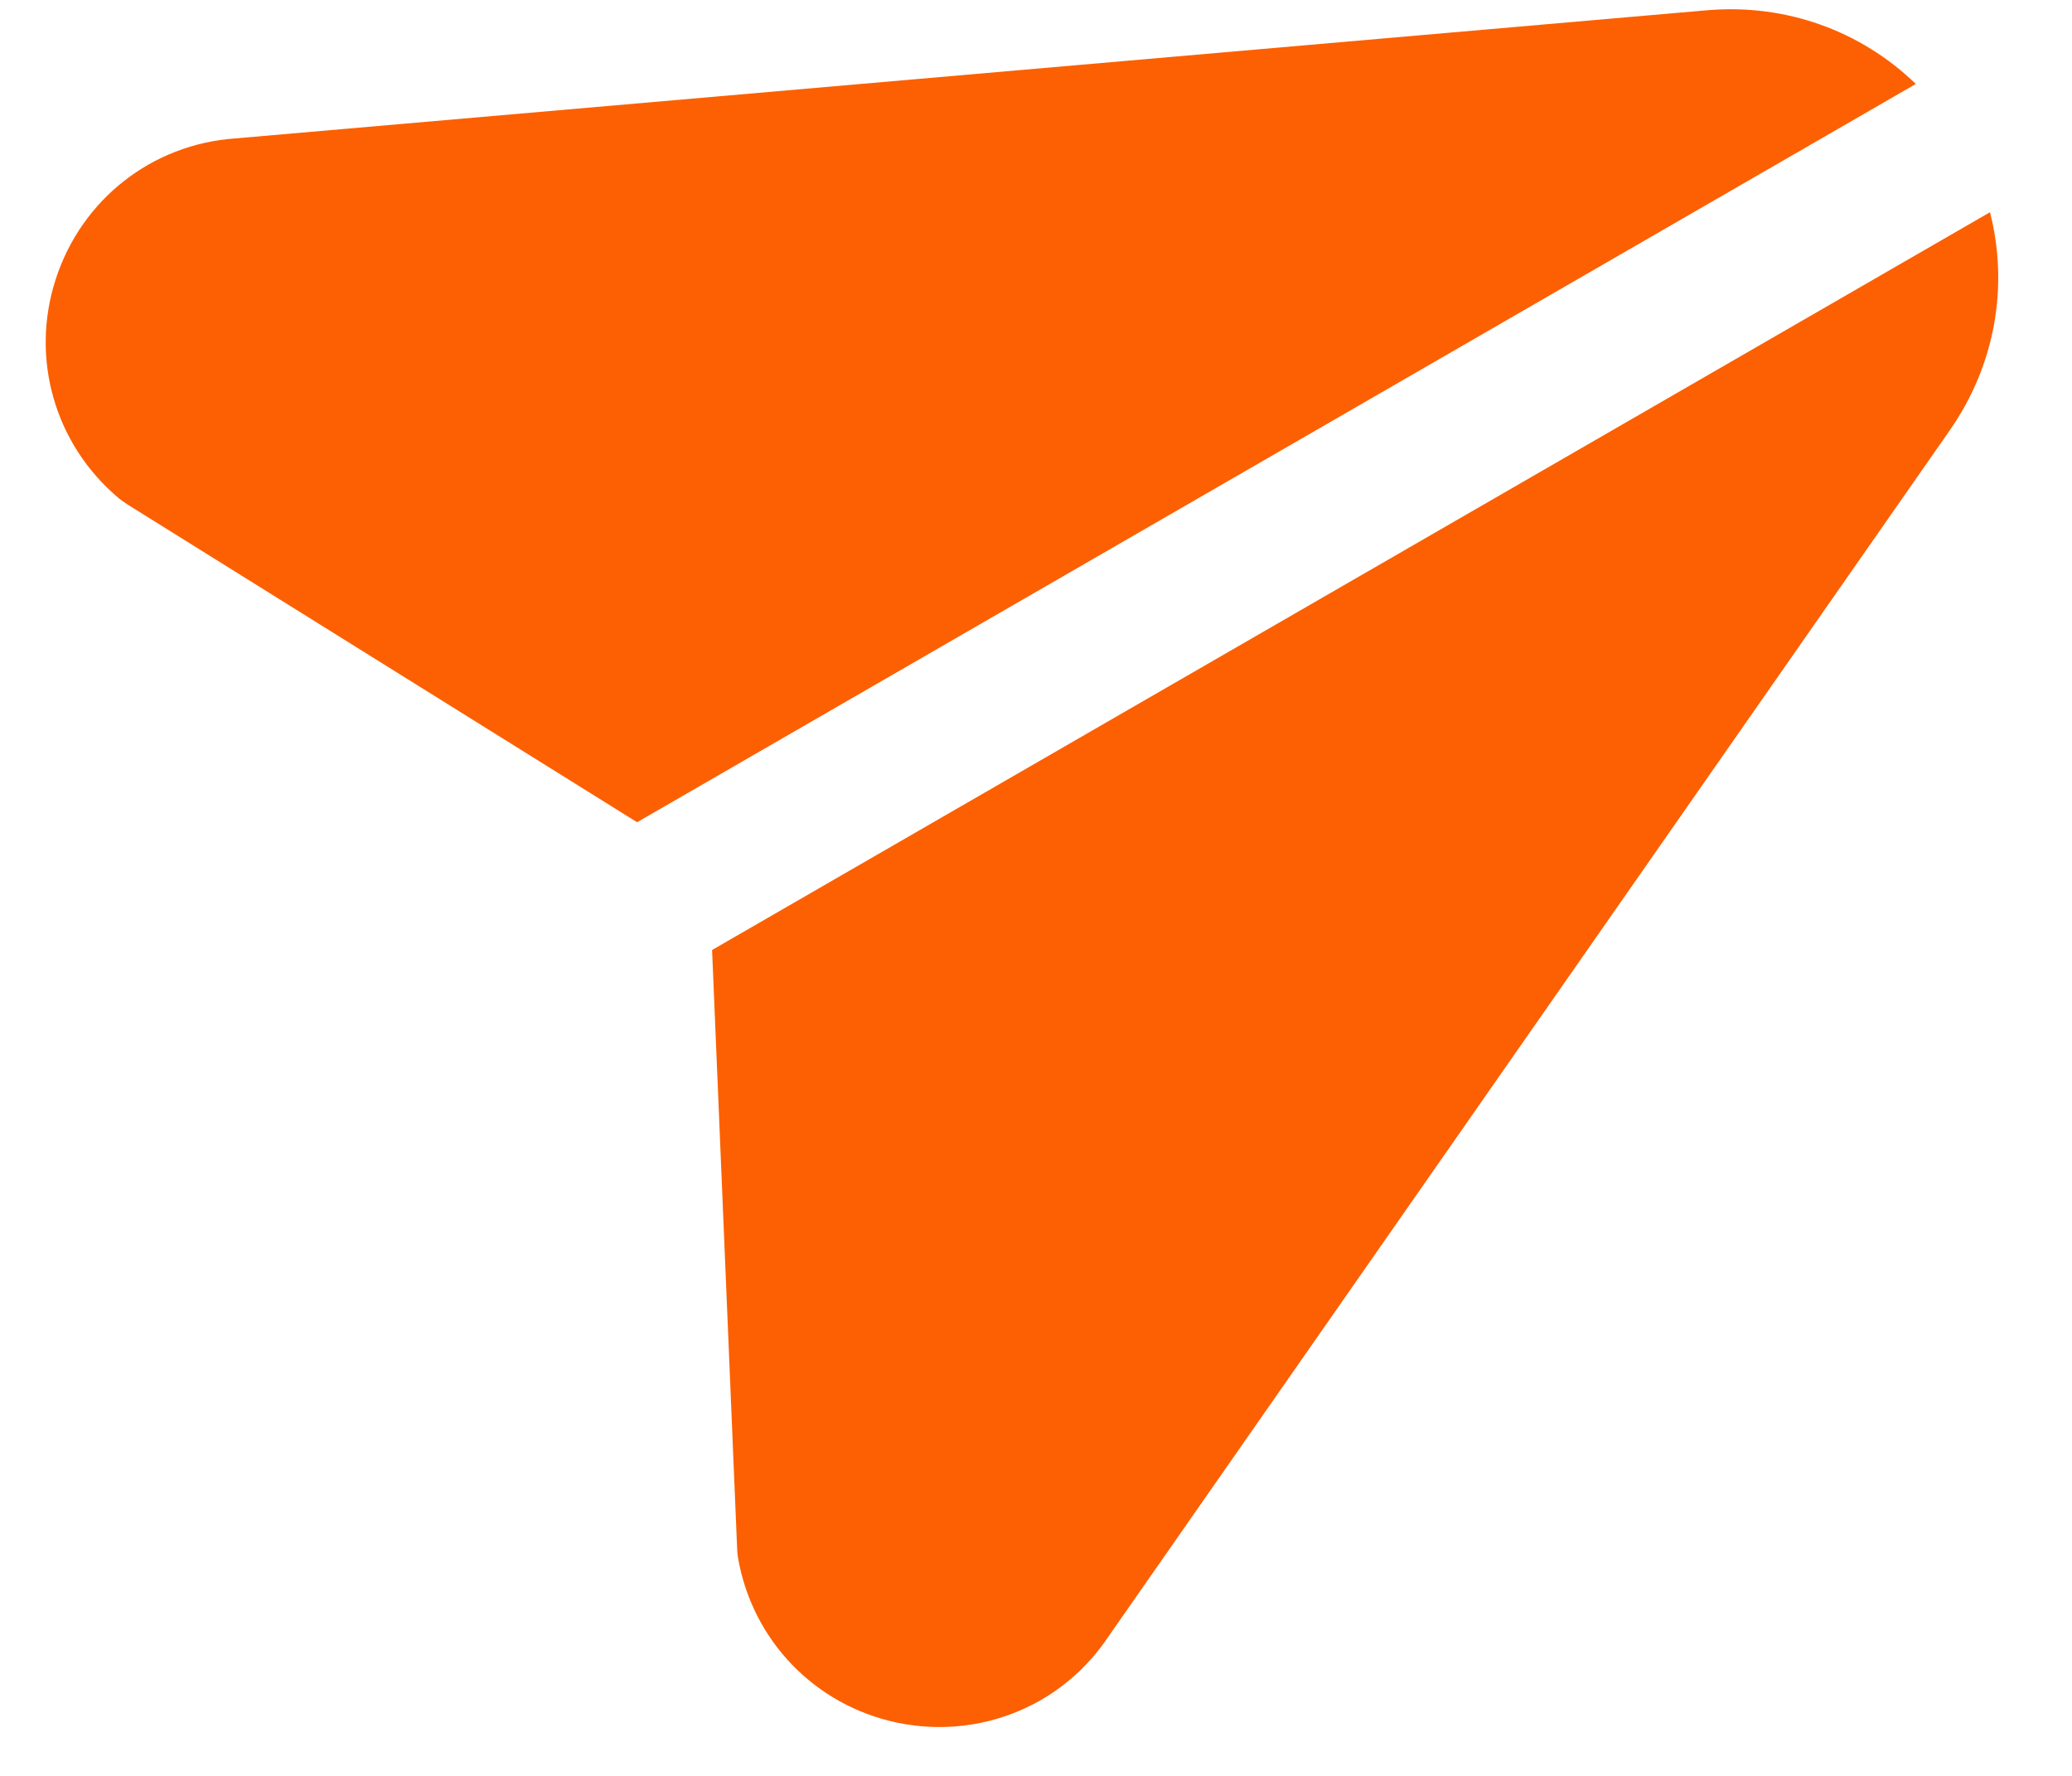 <svg width="21" height="18" viewBox="0 0 21 18" fill="none" xmlns="http://www.w3.org/2000/svg">
<path d="M1.205 5.051C0.555 4.506 0.303 3.633 0.566 2.826C0.828 2.021 1.54 1.462 2.384 1.403L17.301 0.104C18.102 0.035 18.863 0.314 19.417 0.851L6.457 8.334L1.29 5.112C1.261 5.093 1.232 5.072 1.205 5.051ZM7.217 9.628L7.471 15.697C7.472 15.731 7.475 15.764 7.481 15.796C7.629 16.632 8.261 17.284 9.09 17.46C9.604 17.568 10.122 17.478 10.552 17.23C10.817 17.076 11.049 16.863 11.227 16.598L19.761 4.362C20.222 3.701 20.36 2.9 20.169 2.151L7.217 9.629L7.217 9.628Z" fill="#FC6002"/>
</svg>
